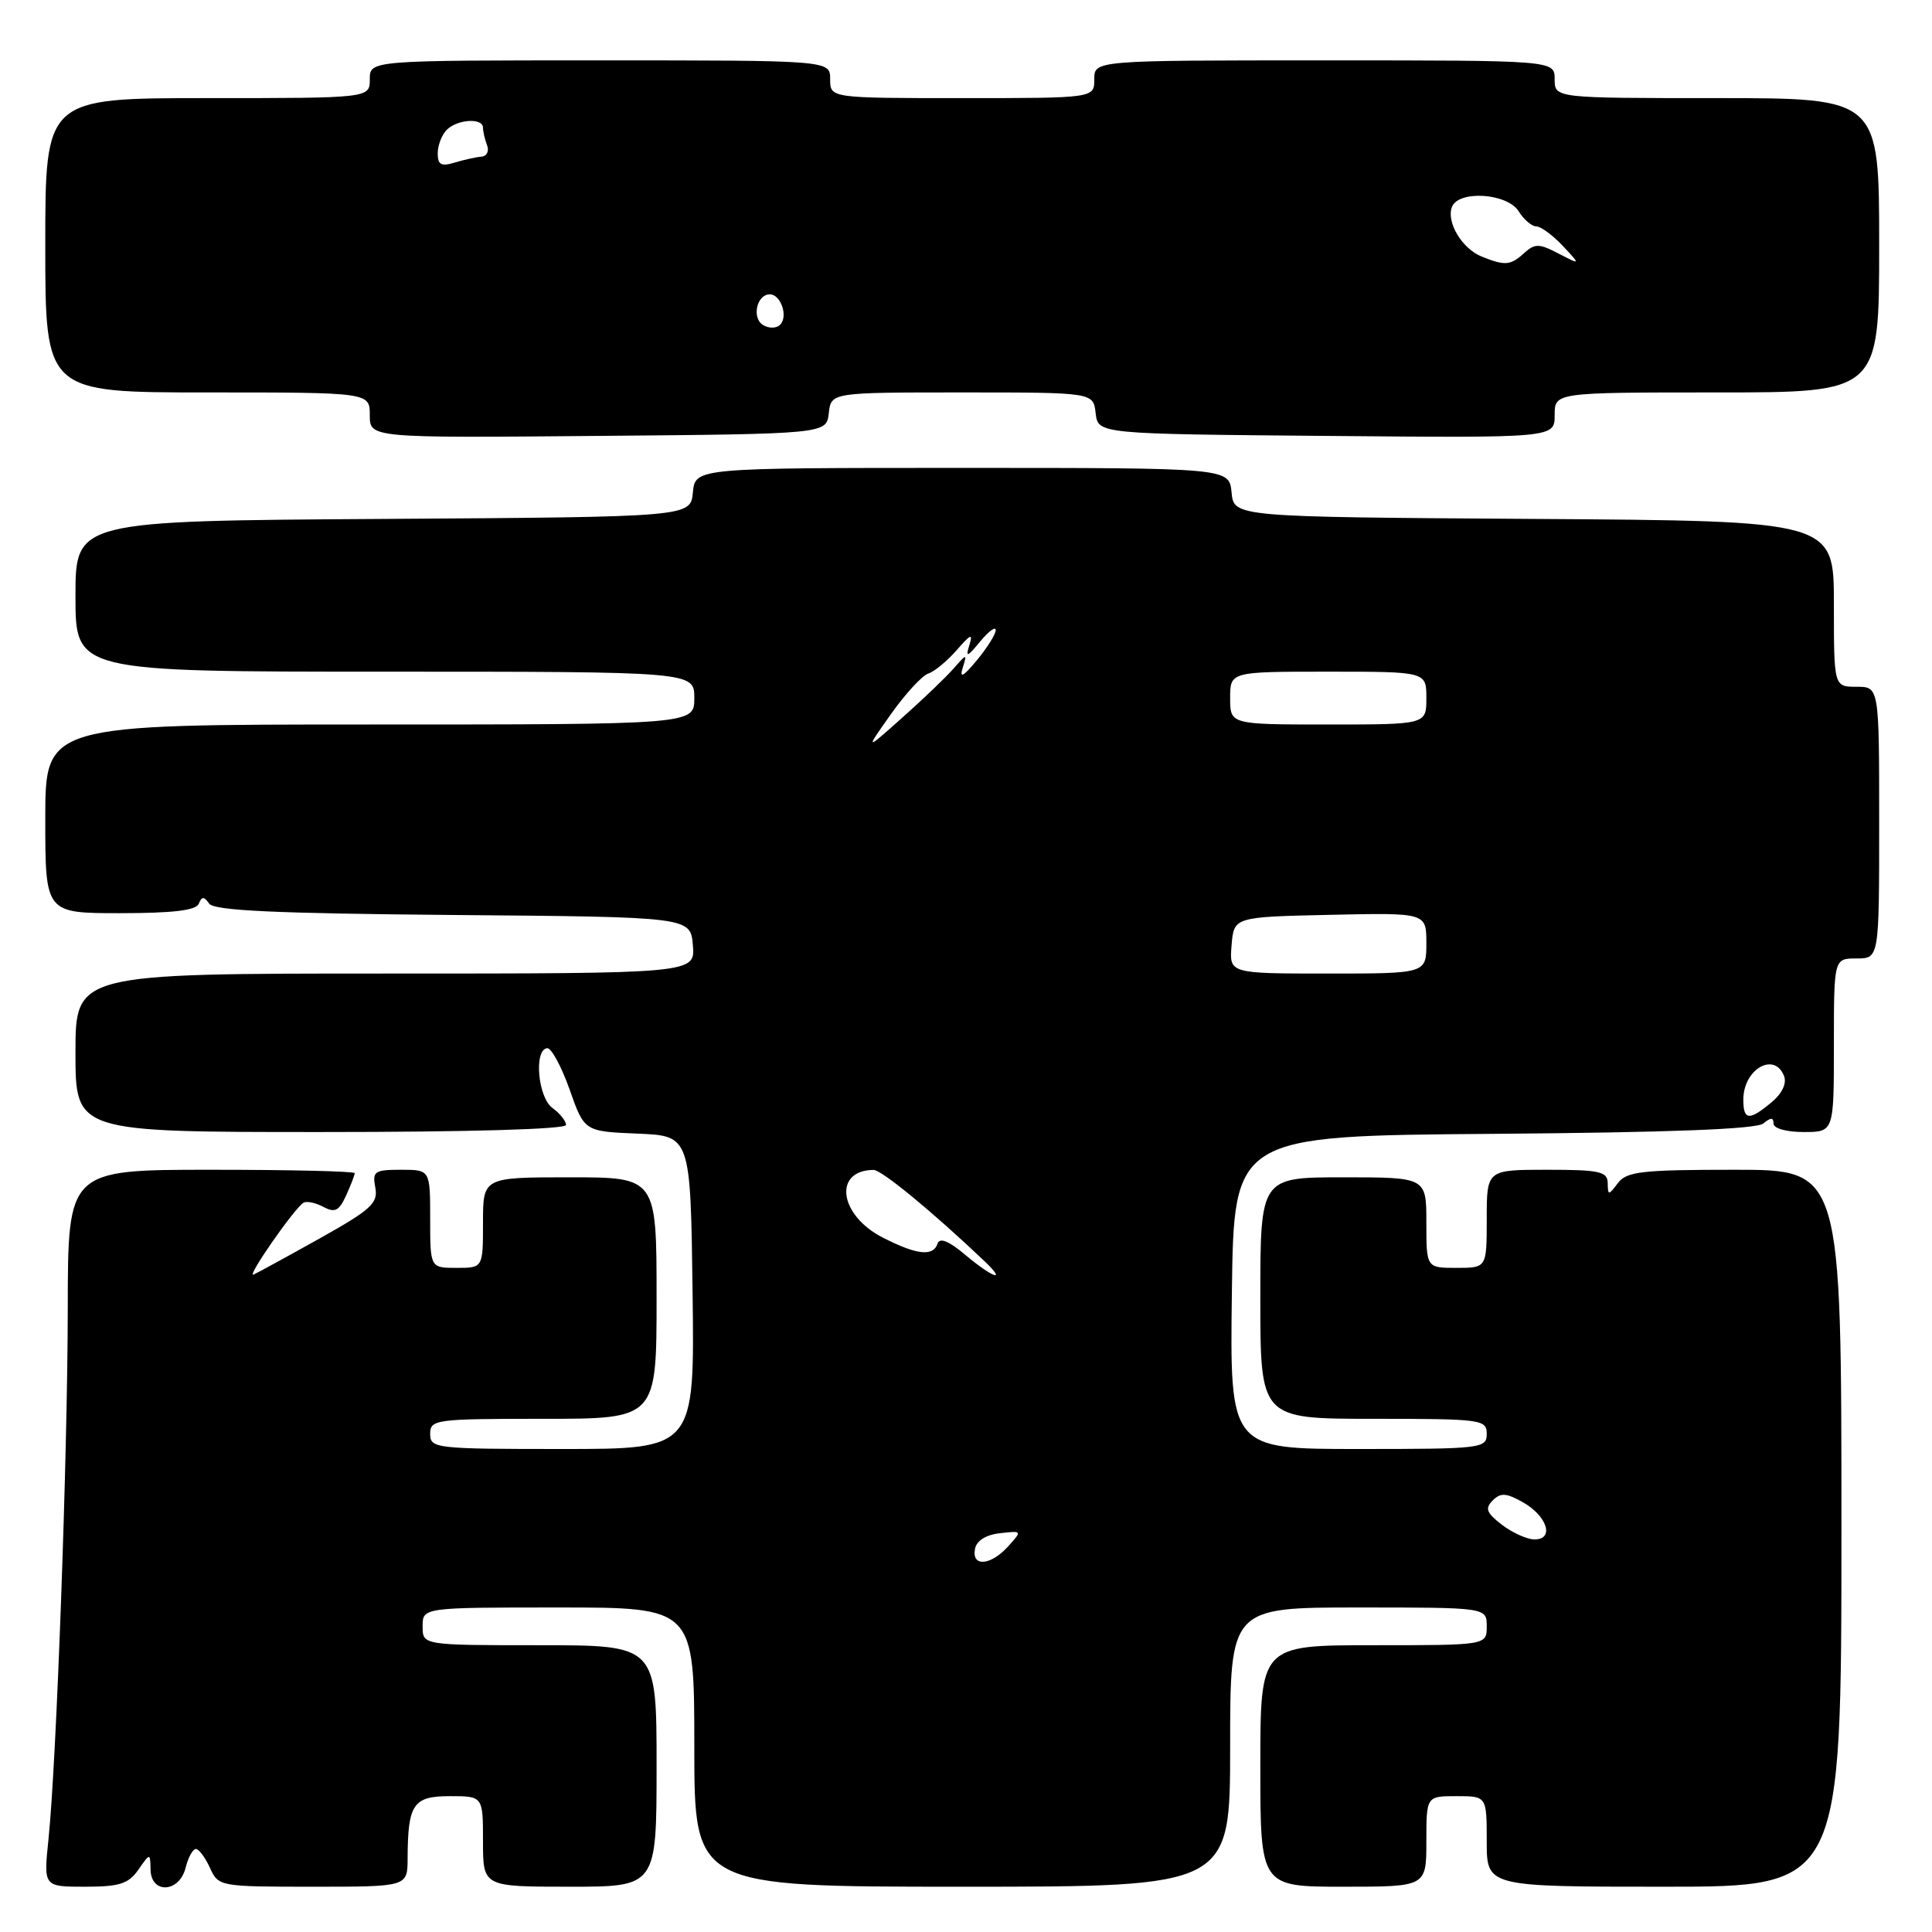 <?xml version="1.0" encoding="UTF-8" standalone="no"?>
<!DOCTYPE svg PUBLIC "-//W3C//DTD SVG 1.1//EN" "http://www.w3.org/Graphics/SVG/1.1/DTD/svg11.dtd" >
<svg xmlns="http://www.w3.org/2000/svg" xmlns:xlink="http://www.w3.org/1999/xlink" version="1.1" viewBox="0 0 256 256">
 <g >
 <path fill="currentColor"
d=" M 18.33 247.75 C 19.90 245.50 19.90 245.50 19.95 247.75 C 20.02 251.00 23.76 250.80 24.59 247.50 C 24.93 246.12 25.55 245.00 25.95 245.00 C 26.35 245.00 27.19 246.12 27.82 247.50 C 28.94 249.97 29.09 250.00 41.48 250.00 C 54.00 250.00 54.00 250.00 54.01 246.25 C 54.04 239.04 54.75 238.00 59.62 238.00 C 64.00 238.00 64.00 238.00 64.00 244.00 C 64.00 250.00 64.00 250.00 75.50 250.00 C 87.00 250.00 87.00 250.00 87.00 234.00 C 87.00 218.00 87.00 218.00 71.50 218.00 C 56.00 218.00 56.00 218.00 56.00 215.50 C 56.00 213.00 56.00 213.00 74.00 213.00 C 92.00 213.00 92.00 213.00 92.00 231.50 C 92.00 250.00 92.00 250.00 127.50 250.00 C 163.00 250.00 163.00 250.00 163.00 231.50 C 163.00 213.00 163.00 213.00 180.00 213.00 C 197.00 213.00 197.00 213.00 197.00 215.50 C 197.00 218.00 197.00 218.00 182.00 218.00 C 167.00 218.00 167.00 218.00 167.00 234.00 C 167.00 250.00 167.00 250.00 178.00 250.00 C 189.00 250.00 189.00 250.00 189.00 244.00 C 189.00 238.00 189.00 238.00 193.00 238.00 C 197.00 238.00 197.00 238.00 197.00 244.00 C 197.00 250.00 197.00 250.00 220.50 250.00 C 244.00 250.00 244.00 250.00 244.00 202.50 C 244.00 155.00 244.00 155.00 229.86 155.00 C 217.57 155.00 215.55 155.23 214.39 156.75 C 213.13 158.42 213.06 158.42 213.03 156.75 C 213.00 155.23 211.94 155.00 205.00 155.00 C 197.00 155.00 197.00 155.00 197.00 161.50 C 197.00 168.00 197.00 168.00 193.00 168.00 C 189.00 168.00 189.00 168.00 189.00 162.00 C 189.00 156.00 189.00 156.00 178.00 156.00 C 167.00 156.00 167.00 156.00 167.00 172.00 C 167.00 188.00 167.00 188.00 182.00 188.00 C 196.33 188.00 197.00 188.09 197.00 190.00 C 197.00 191.92 196.33 192.00 179.98 192.00 C 162.96 192.00 162.96 192.00 163.23 171.25 C 163.50 150.50 163.50 150.50 197.91 150.24 C 221.28 150.06 232.76 149.62 233.66 148.86 C 234.64 148.05 235.00 148.05 235.00 148.88 C 235.00 149.52 236.71 150.00 239.00 150.00 C 243.00 150.00 243.00 150.00 243.00 138.50 C 243.00 127.00 243.00 127.00 246.00 127.00 C 249.00 127.00 249.00 127.00 249.00 109.00 C 249.00 91.00 249.00 91.00 246.00 91.00 C 243.00 91.00 243.00 91.00 243.00 80.01 C 243.00 69.02 243.00 69.02 203.25 68.76 C 163.50 68.50 163.50 68.50 163.19 65.25 C 162.87 62.00 162.87 62.00 127.50 62.00 C 92.13 62.00 92.13 62.00 91.81 65.25 C 91.50 68.50 91.50 68.50 50.75 68.76 C 10.00 69.02 10.00 69.02 10.00 79.01 C 10.00 89.00 10.00 89.00 51.00 89.00 C 92.00 89.00 92.00 89.00 92.00 92.50 C 92.00 96.00 92.00 96.00 49.00 96.00 C 6.00 96.00 6.00 96.00 6.00 108.50 C 6.00 121.00 6.00 121.00 15.92 121.00 C 22.91 121.00 25.98 120.63 26.34 119.75 C 26.74 118.76 27.03 118.76 27.72 119.74 C 28.38 120.66 36.48 121.04 60.05 121.24 C 91.50 121.50 91.50 121.50 91.81 125.25 C 92.12 129.00 92.12 129.00 51.06 129.00 C 10.00 129.00 10.00 129.00 10.00 139.50 C 10.00 150.00 10.00 150.00 42.50 150.00 C 62.20 150.00 75.00 149.63 75.00 149.06 C 75.00 148.54 74.19 147.53 73.20 146.81 C 71.27 145.41 70.72 139.09 72.50 138.89 C 73.05 138.83 74.38 141.29 75.47 144.35 C 77.43 149.92 77.43 149.92 84.47 150.21 C 91.50 150.50 91.50 150.50 91.77 171.25 C 92.04 192.00 92.04 192.00 74.52 192.00 C 57.67 192.00 57.00 191.92 57.00 190.00 C 57.00 188.09 57.67 188.00 72.00 188.00 C 87.00 188.00 87.00 188.00 87.00 172.00 C 87.00 156.00 87.00 156.00 75.50 156.00 C 64.00 156.00 64.00 156.00 64.00 162.00 C 64.00 168.00 64.00 168.00 60.50 168.00 C 57.00 168.00 57.00 168.00 57.00 161.50 C 57.00 155.00 57.00 155.00 53.14 155.00 C 49.62 155.00 49.32 155.21 49.73 157.36 C 50.12 159.42 49.19 160.28 42.34 164.11 C 38.03 166.52 34.09 168.67 33.59 168.89 C 32.60 169.31 38.98 160.13 40.21 159.37 C 40.62 159.12 41.80 159.36 42.84 159.91 C 44.38 160.74 44.92 160.46 45.86 158.41 C 46.49 157.03 47.00 155.70 47.00 155.45 C 47.00 155.20 38.45 155.00 28.00 155.00 C 9.00 155.00 9.00 155.00 8.98 173.25 C 8.96 192.93 7.48 233.60 6.42 243.75 C 5.77 250.00 5.77 250.00 11.26 250.00 C 15.83 250.00 17.02 249.62 18.33 247.75 Z  M 109.82 54.75 C 110.13 52.00 110.13 52.00 127.50 52.00 C 144.87 52.00 144.87 52.00 145.18 54.75 C 145.50 57.50 145.50 57.50 175.75 57.76 C 206.00 58.03 206.00 58.03 206.00 55.01 C 206.00 52.00 206.00 52.00 227.50 52.00 C 249.00 52.00 249.00 52.00 249.00 32.50 C 249.00 13.00 249.00 13.00 227.50 13.00 C 206.00 13.00 206.00 13.00 206.00 10.50 C 206.00 8.00 206.00 8.00 175.50 8.00 C 145.00 8.00 145.00 8.00 145.00 10.50 C 145.00 13.00 145.00 13.00 127.50 13.00 C 110.00 13.00 110.00 13.00 110.00 10.50 C 110.00 8.00 110.00 8.00 79.50 8.00 C 49.00 8.00 49.00 8.00 49.00 10.50 C 49.00 13.00 49.00 13.00 27.50 13.00 C 6.00 13.00 6.00 13.00 6.00 32.50 C 6.00 52.00 6.00 52.00 27.50 52.00 C 49.00 52.00 49.00 52.00 49.00 55.01 C 49.00 58.03 49.00 58.03 79.25 57.76 C 109.50 57.50 109.50 57.50 109.82 54.75 Z  M 129.19 205.25 C 129.39 204.15 130.63 203.37 132.49 203.16 C 135.45 202.82 135.46 202.83 133.58 204.91 C 131.27 207.46 128.73 207.66 129.19 205.25 Z  M 199.00 202.03 C 196.96 200.46 196.74 199.87 197.79 198.82 C 198.83 197.77 199.57 197.81 201.78 199.05 C 205.02 200.87 206.01 204.01 203.32 203.98 C 202.32 203.97 200.38 203.09 199.00 202.03 Z  M 127.90 166.27 C 125.75 164.45 124.52 163.95 124.24 164.77 C 123.66 166.53 121.50 166.30 116.98 163.99 C 111.18 161.03 110.36 155.08 115.74 155.02 C 116.80 155.00 123.54 160.54 130.47 167.13 C 133.49 170.00 131.57 169.35 127.90 166.27 Z  M 231.00 145.70 C 231.00 141.67 235.13 139.29 236.40 142.59 C 236.77 143.56 236.13 144.91 234.75 146.05 C 231.77 148.54 231.00 148.47 231.00 145.70 Z  M 163.19 125.25 C 163.50 121.50 163.50 121.50 176.25 121.22 C 189.00 120.94 189.00 120.94 189.00 124.97 C 189.00 129.00 189.00 129.00 175.94 129.00 C 162.88 129.00 162.88 129.00 163.19 125.25 Z  M 118.05 94.63 C 119.95 91.95 122.17 89.53 123.00 89.25 C 123.83 88.98 125.53 87.57 126.78 86.13 C 128.64 83.99 128.95 83.88 128.44 85.50 C 127.92 87.16 128.17 87.08 129.88 85.00 C 131.02 83.62 131.95 82.95 131.94 83.50 C 131.93 84.05 130.80 85.85 129.43 87.50 C 127.64 89.66 127.11 89.94 127.56 88.50 C 128.16 86.57 128.12 86.58 126.34 88.60 C 125.33 89.75 122.27 92.68 119.55 95.10 C 114.61 99.50 114.61 99.50 118.05 94.63 Z  M 163.00 92.50 C 163.00 89.00 163.00 89.00 176.00 89.00 C 189.00 89.00 189.00 89.00 189.00 92.50 C 189.00 96.00 189.00 96.00 176.00 96.00 C 163.00 96.00 163.00 96.00 163.00 92.50 Z  M 101.10 43.06 C 99.58 42.13 100.28 39.00 102.00 39.00 C 103.46 39.00 104.47 41.93 103.37 43.03 C 102.87 43.53 101.88 43.54 101.10 43.06 Z  M 196.32 33.99 C 193.73 32.95 191.62 29.43 192.39 27.42 C 193.26 25.17 199.73 25.59 201.23 28.00 C 201.92 29.10 202.97 30.00 203.57 30.00 C 204.16 30.00 205.73 31.15 207.06 32.56 C 209.46 35.12 209.46 35.12 206.52 33.60 C 203.94 32.25 203.38 32.25 201.96 33.53 C 200.14 35.19 199.42 35.24 196.32 33.99 Z  M 58.00 20.32 C 58.00 19.26 58.54 17.86 59.20 17.20 C 60.61 15.79 64.00 15.59 64.00 16.92 C 64.00 17.42 64.24 18.47 64.54 19.25 C 64.84 20.03 64.50 20.71 63.79 20.76 C 63.08 20.81 61.49 21.17 60.25 21.54 C 58.46 22.09 58.00 21.84 58.00 20.32 Z "/>
</g>
</svg>